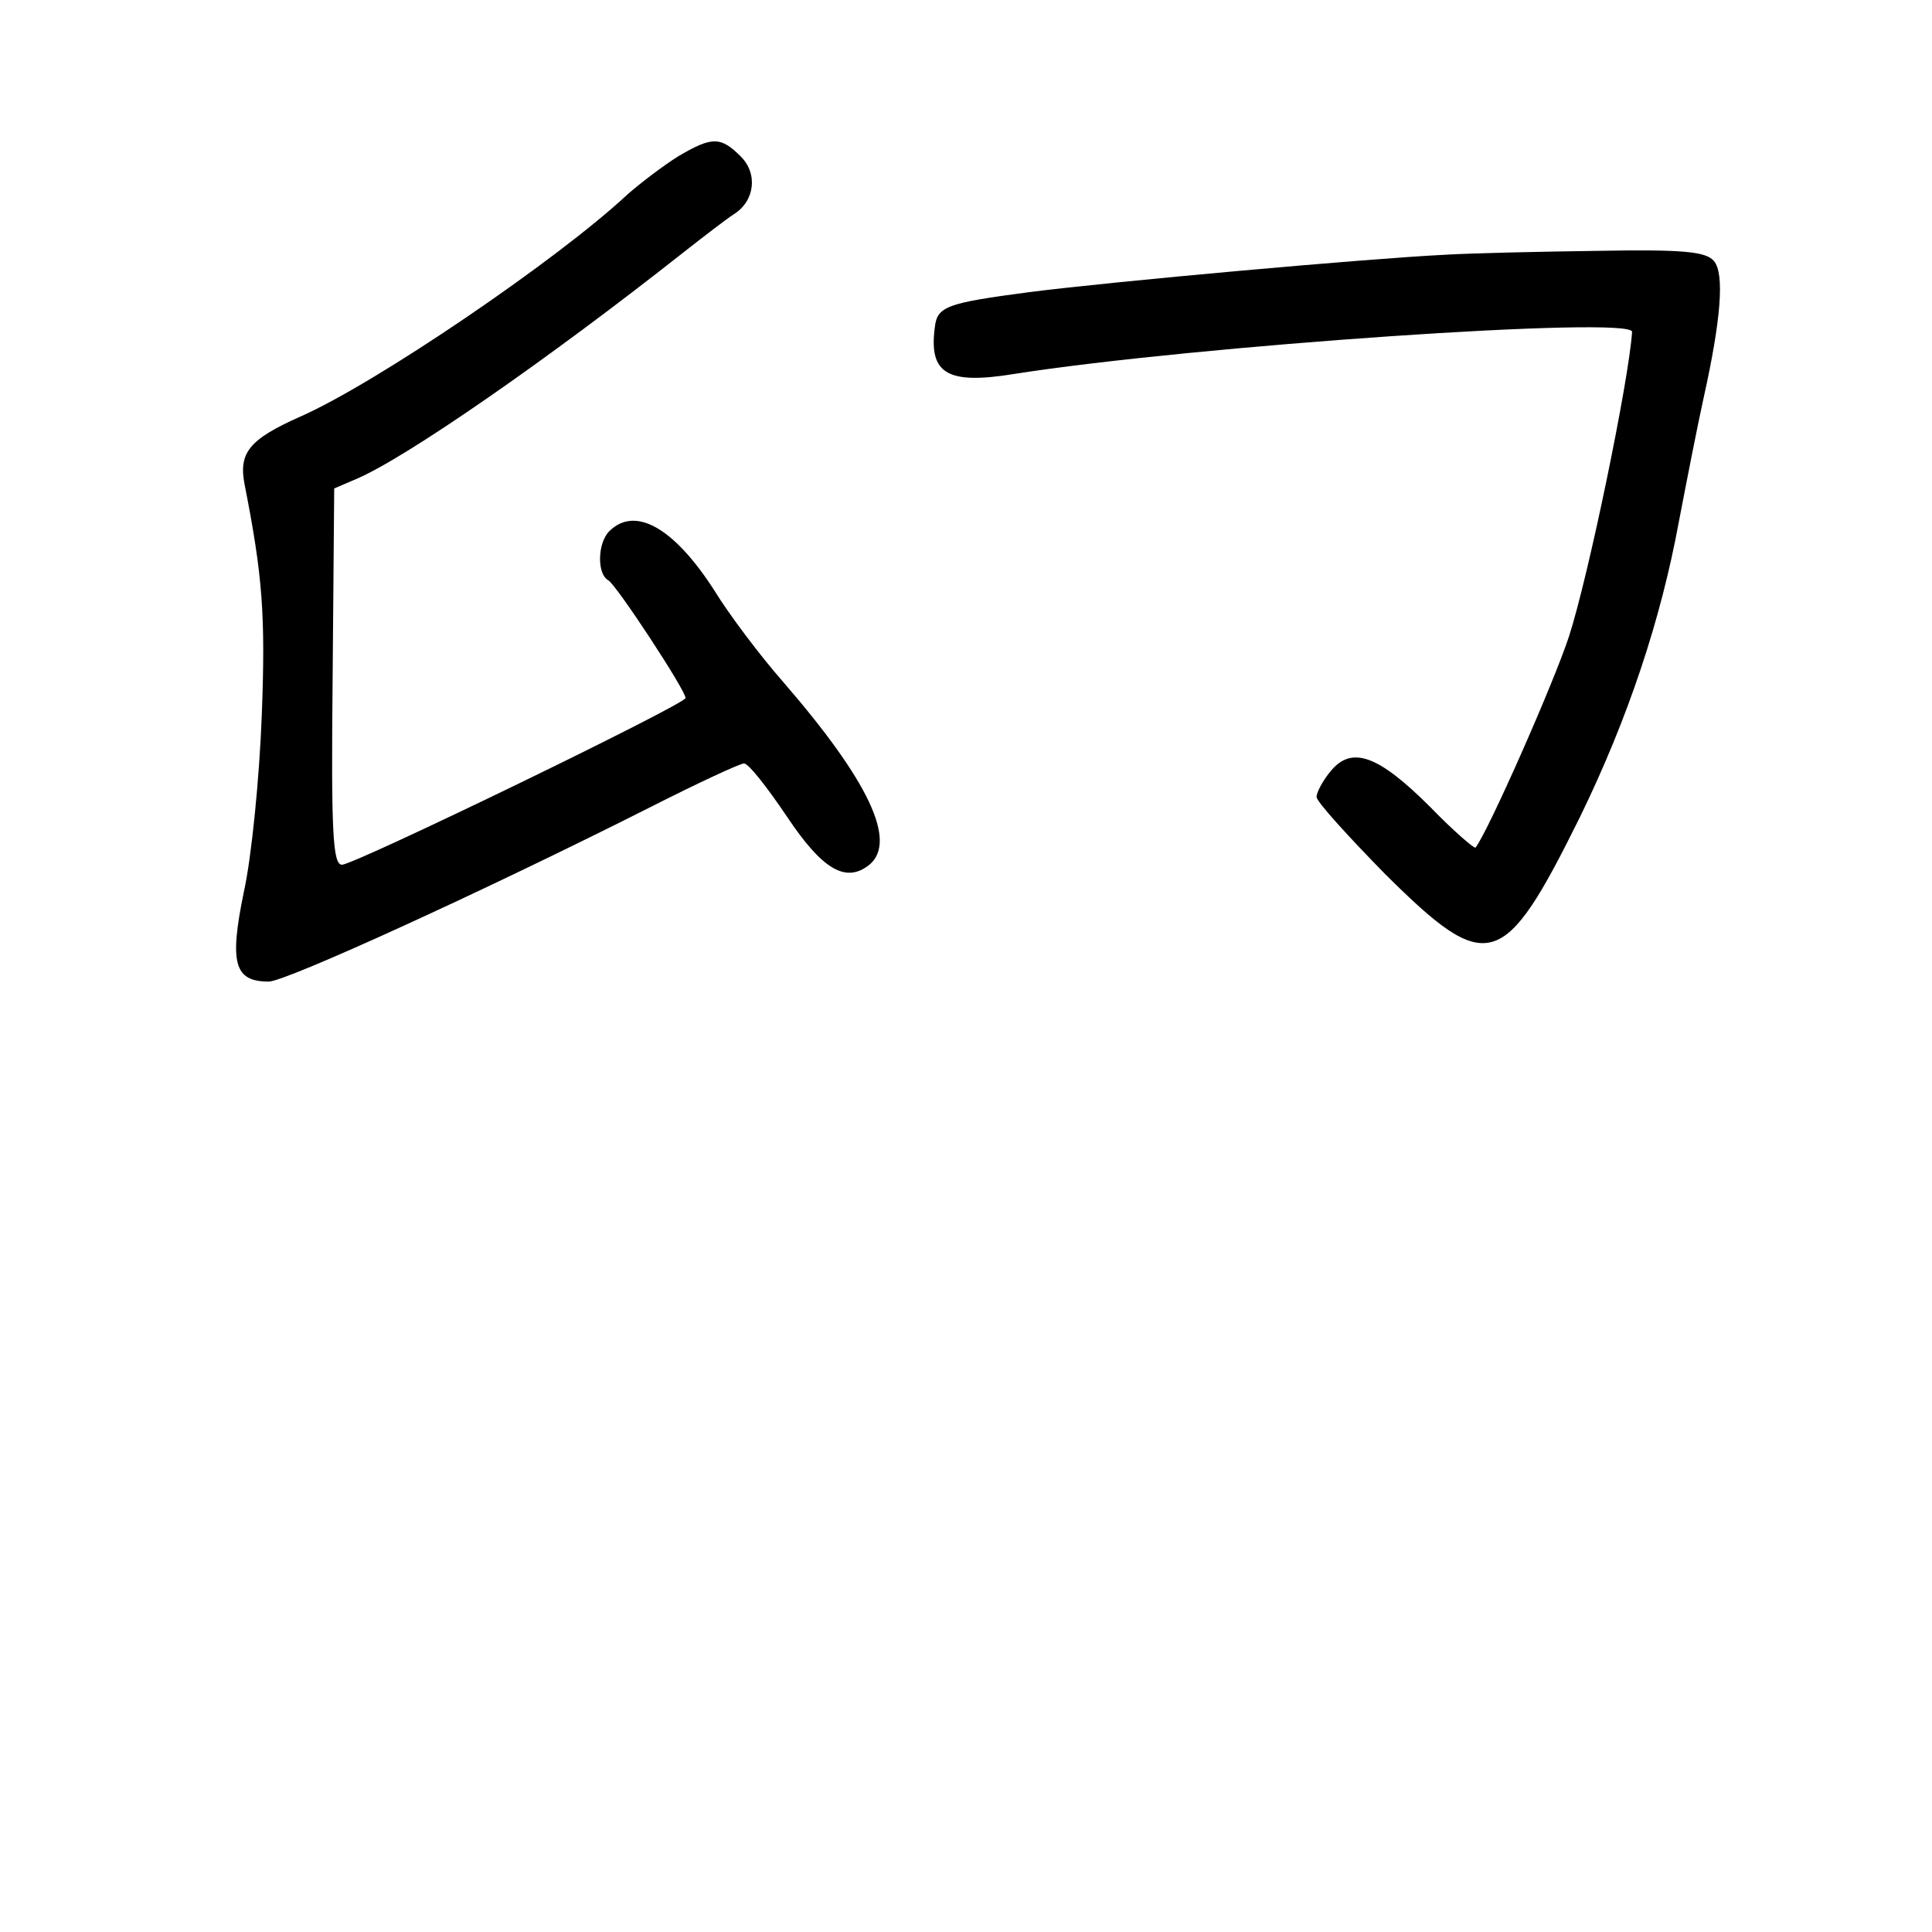 <?xml version="1.0" standalone="no"?>
<!DOCTYPE svg PUBLIC "-//W3C//DTD SVG 20010904//EN"
 "http://www.w3.org/TR/2001/REC-SVG-20010904/DTD/svg10.dtd">
<svg version="1.0" xmlns="http://www.w3.org/2000/svg"
 width="248pt" height="248pt" viewBox="0 0 248 248"
 preserveAspectRatio="xMidYMid meet">
<g transform="translate(0,248) scale(0.1,-0.1)"
fill="#000000" stroke="none">
<path d="M870 2279 c-19 -12 -48 -34 -65 -49 -90 -84 -324 -243 -420 -285 -65
-29 -79 -46 -71 -87 23 -117 27 -167 22 -297 -3 -79 -13 -181 -23 -226 -19
-92 -12 -115 32 -115 22 0 280 118 490 224 61 31 115 56 120 56 6 0 30 -31 55
-68 46 -69 76 -86 106 -62 36 30 -1 108 -111 235 -29 33 -69 86 -88 117 -52
81 -102 109 -135 76 -15 -15 -16 -55 -1 -63 11 -7 99 -141 99 -151 0 -8 -425
-214 -441 -214 -12 0 -14 43 -12 242 l2 241 28 12 c64 27 248 155 419 290 28
22 58 45 66 50 27 17 31 52 9 74 -26 26 -37 26 -81 0z"/>
<path d="M1855 2153 c-101 -5 -424 -34 -534 -48 -105 -14 -118 -18 -121 -45
-8 -60 16 -74 102 -60 229 36 794 75 793 54 -4 -62 -56 -314 -81 -391 -20 -61
-105 -253 -120 -271 -1 -2 -28 21 -58 52 -67 67 -101 79 -128 46 -10 -12 -18
-27 -18 -33 0 -6 40 -50 88 -99 132 -131 152 -125 250 73 62 127 104 254 127
379 10 52 24 124 32 160 22 99 27 159 13 175 -10 12 -39 15 -149 13 -75 -1
-163 -3 -196 -5z"/>
</g>
</svg>
